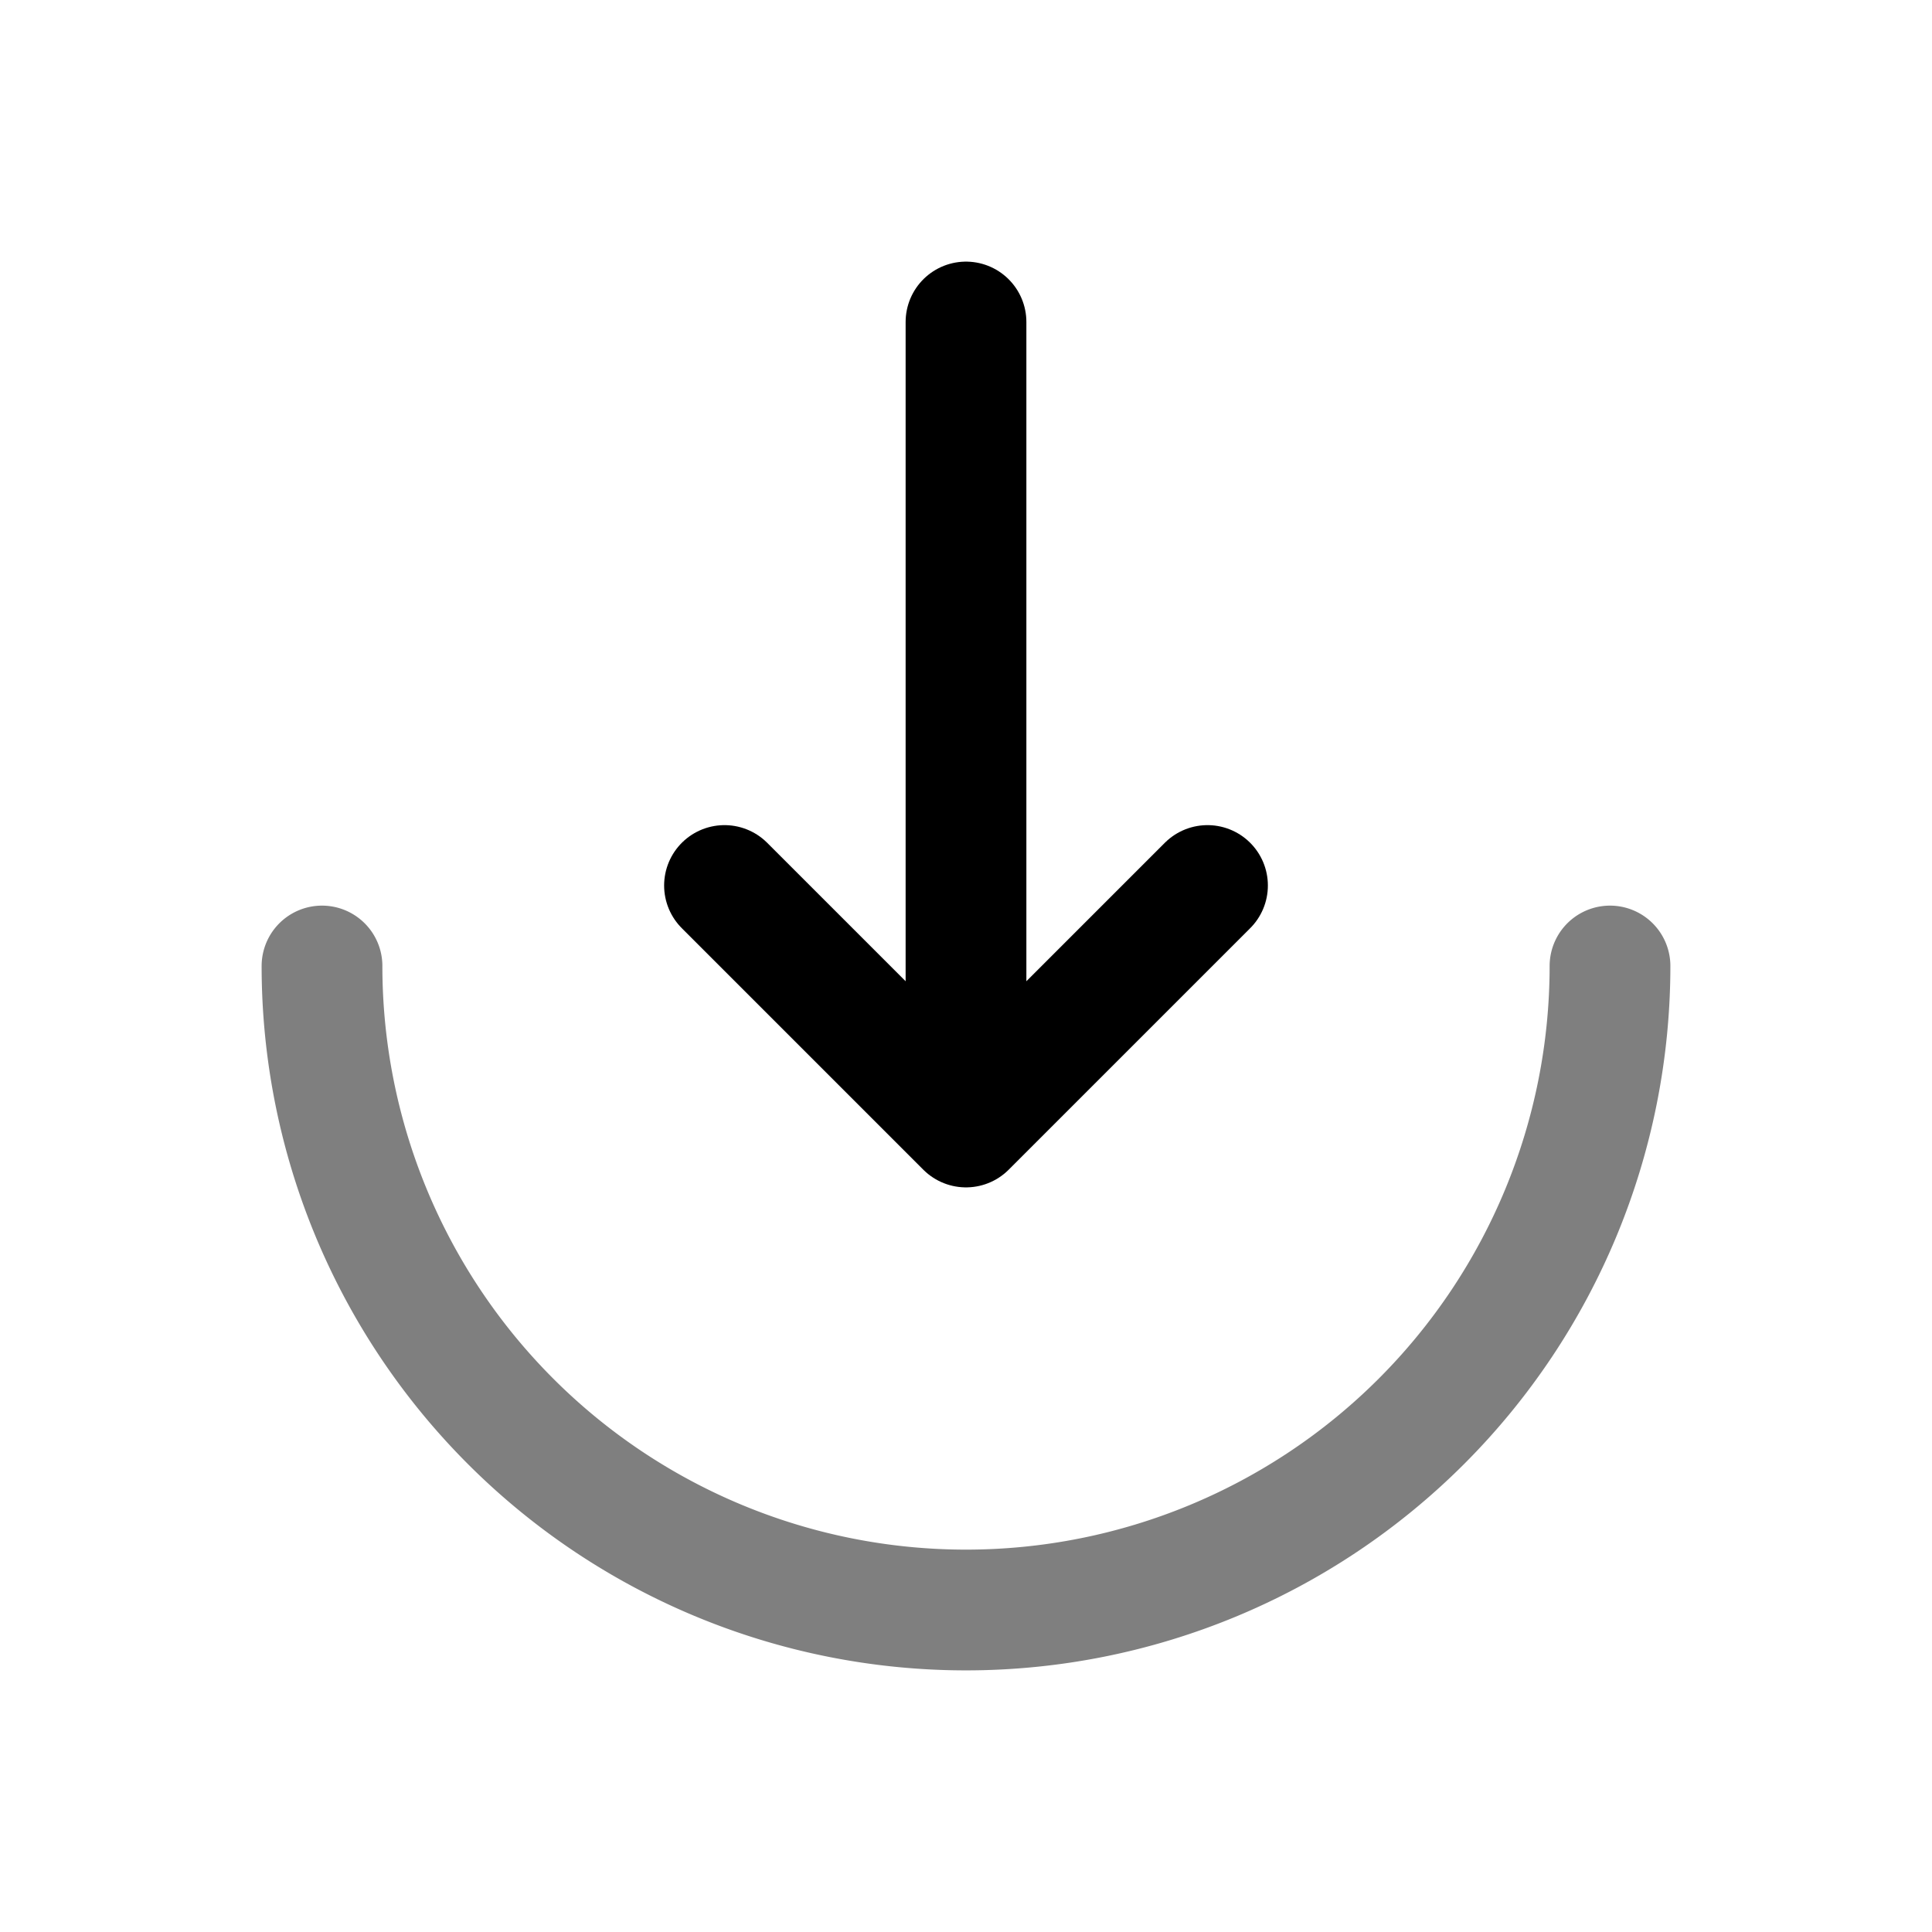 <svg xmlns="http://www.w3.org/2000/svg" width="3em" height="3em" viewBox="0 0 24 24"><g fill="none" stroke="currentColor" stroke-linecap="round" stroke-width="1.5"><path d="M4 12a8 8 0 1 0 16 0" opacity=".5"/><path stroke-linejoin="round" d="M12 4v10m0 0l3-3m-3 3l-3-3"/></g></svg>